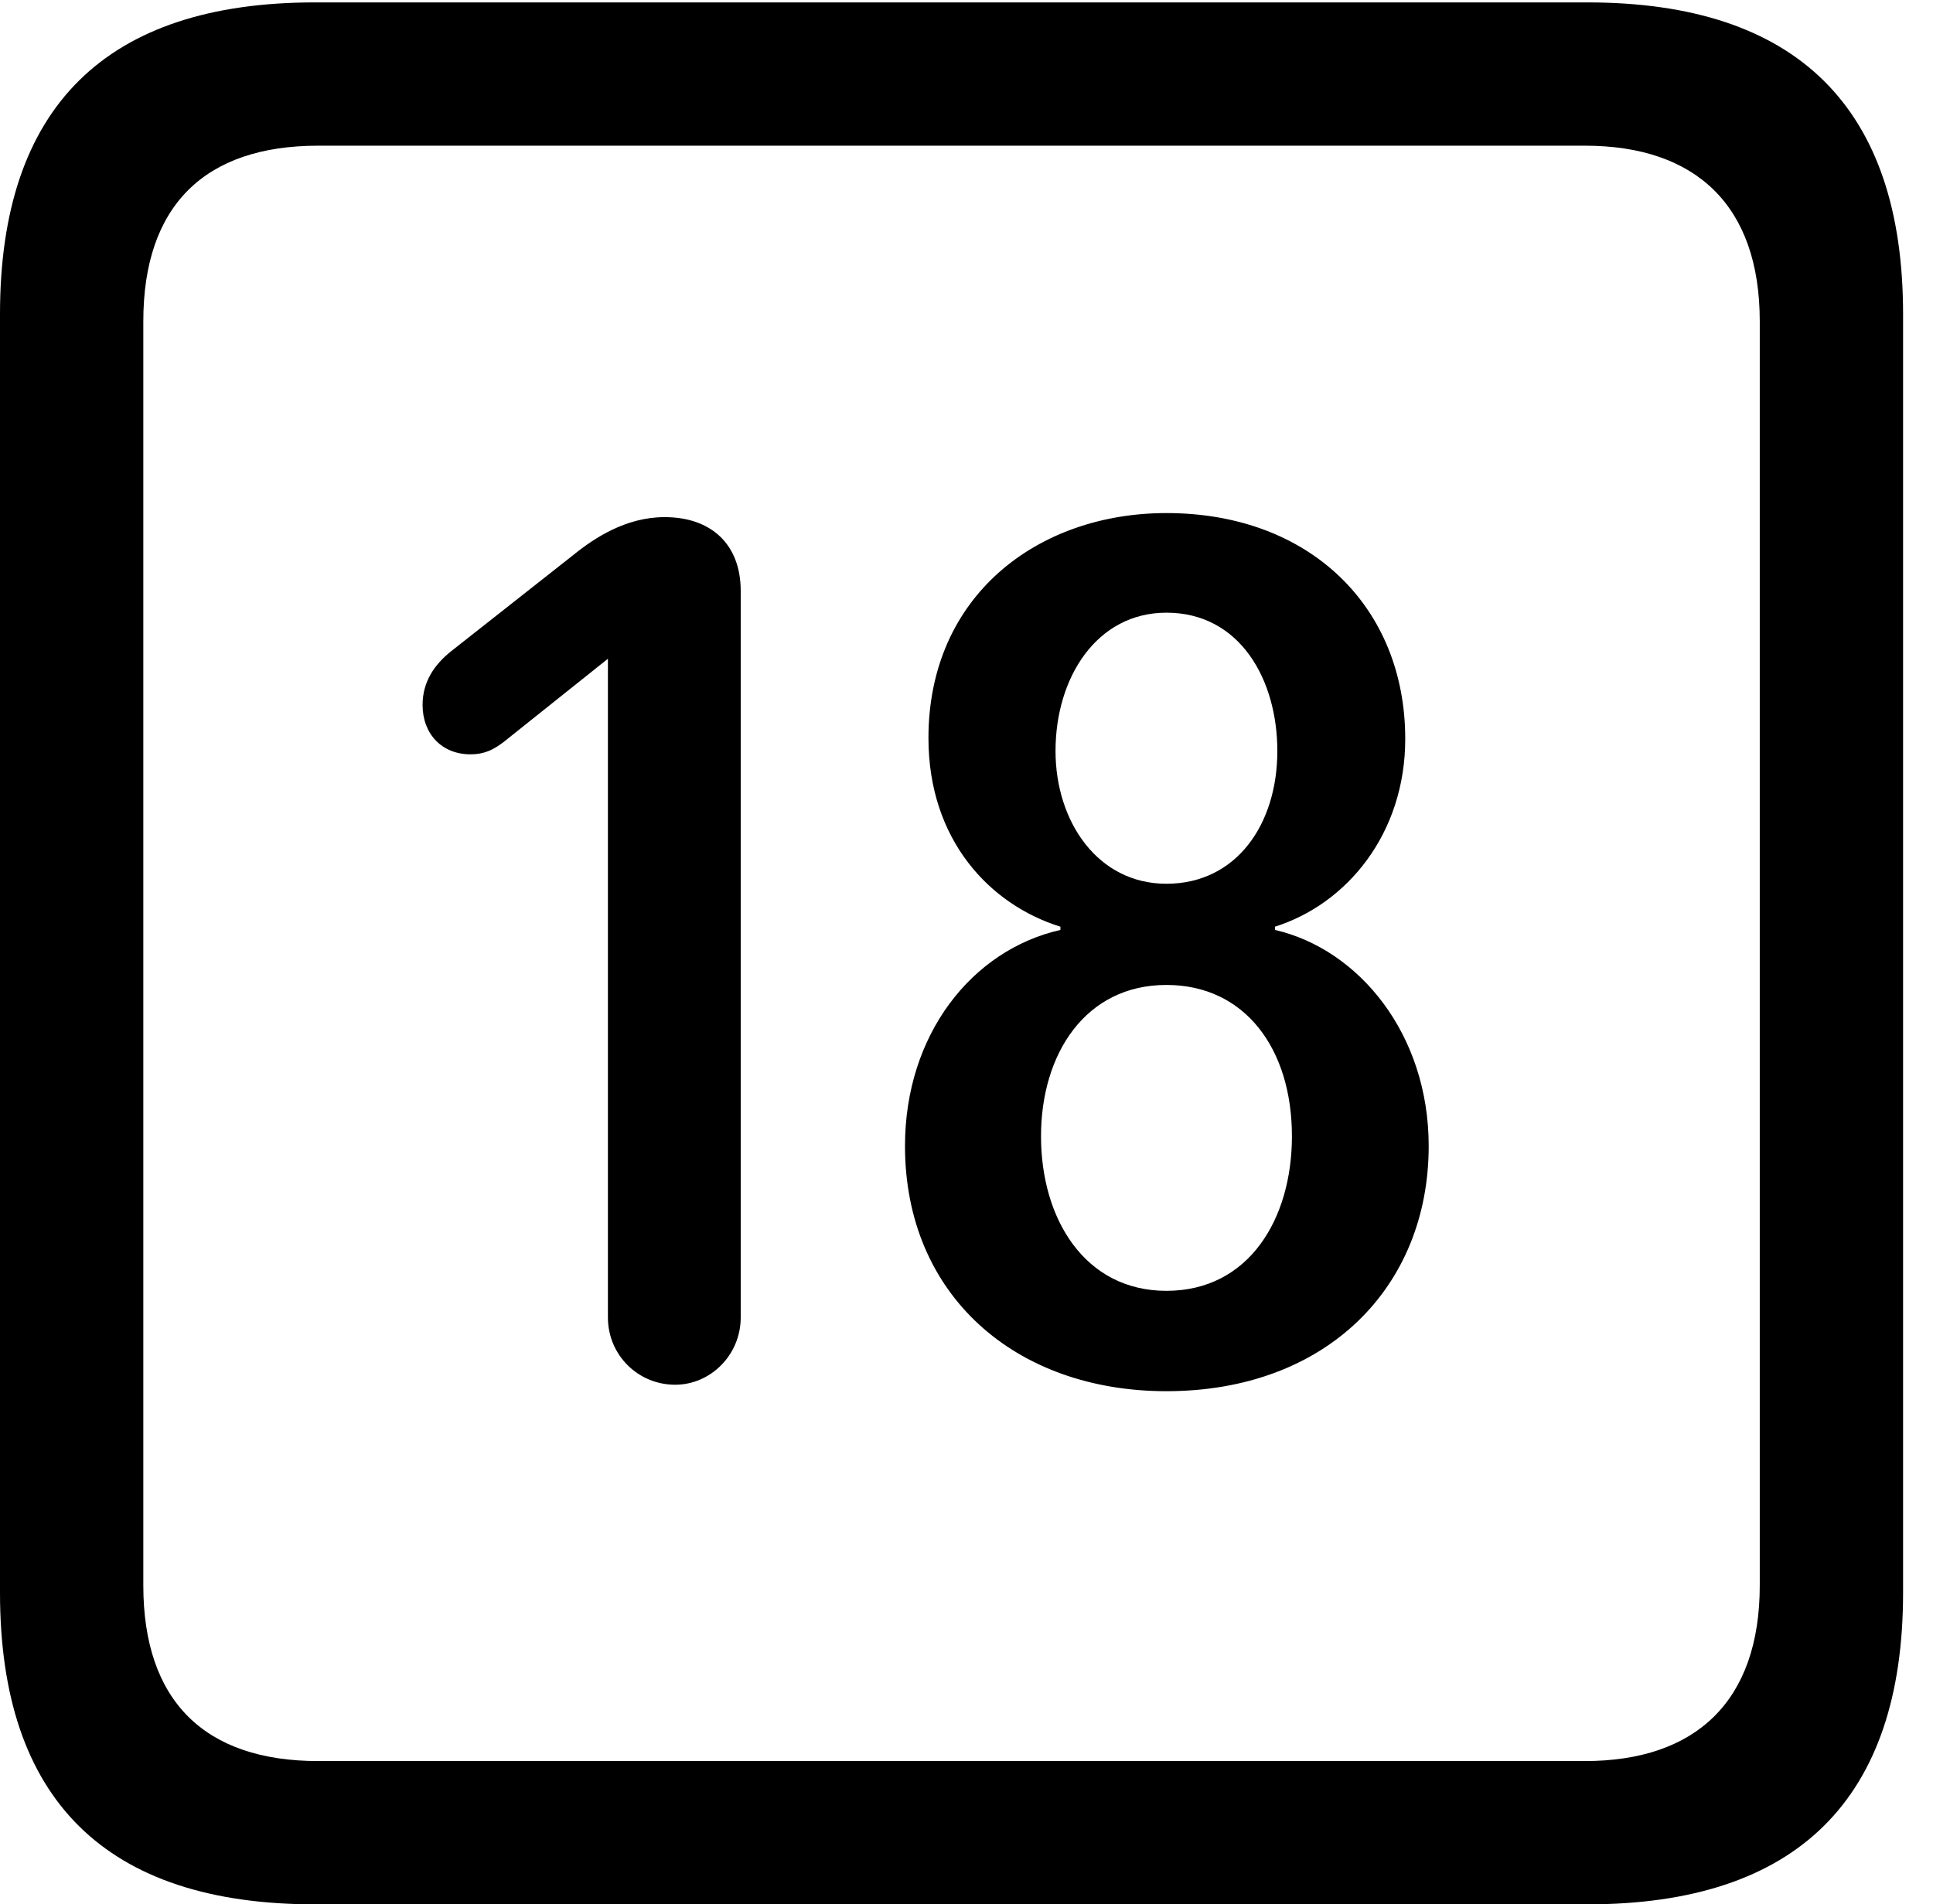 <svg version="1.1" xmlns="http://www.w3.org/2000/svg" xmlns:xlink="http://www.w3.org/1999/xlink" width="23.32" height="22.979" viewBox="0 0 23.32 22.979">
 <g>
  <rect height="22.979" opacity="0" width="23.32" x="0" y="0"/>
  <path d="M3.799 22.979L19.15 22.979C21.68 22.979 22.959 21.709 22.959 19.219L22.959 3.789C22.959 1.299 21.68 0.029 19.15 0.029L3.799 0.029C1.279 0.029 0 1.289 0 3.789L0 19.219C0 21.719 1.279 22.979 3.799 22.979ZM3.838 21.25C2.471 21.25 1.729 20.527 1.729 19.131L1.729 3.877C1.729 2.48 2.471 1.758 3.838 1.758L19.121 1.758C20.459 1.758 21.23 2.48 21.23 3.877L21.23 19.131C21.23 20.527 20.459 21.25 19.121 21.25Z" fill="currentColor"/>
  <path d="M8.145 16.709C8.574 16.709 8.936 16.348 8.936 15.898L8.936 7.129C8.936 6.572 8.584 6.24 8.018 6.24C7.559 6.24 7.178 6.484 6.914 6.699L5.439 7.861C5.244 8.018 5.098 8.223 5.098 8.506C5.098 8.857 5.332 9.102 5.674 9.102C5.85 9.102 5.957 9.043 6.074 8.955L7.334 7.949L7.334 15.898C7.334 16.348 7.695 16.709 8.145 16.709ZM14.072 16.787C15.996 16.787 17.236 15.537 17.236 13.828C17.236 12.48 16.396 11.455 15.381 11.221L15.381 11.182C16.25 10.908 16.953 10.059 16.953 8.916C16.953 7.324 15.801 6.191 14.072 6.191C12.52 6.191 11.201 7.188 11.201 8.906C11.201 10.137 11.943 10.918 12.793 11.182L12.793 11.221C11.719 11.465 10.918 12.49 10.918 13.828C10.918 15.625 12.246 16.787 14.072 16.787ZM14.072 10.664C13.242 10.664 12.734 9.912 12.734 9.062C12.734 8.174 13.232 7.393 14.072 7.393C14.961 7.393 15.41 8.203 15.41 9.062C15.41 9.951 14.912 10.664 14.072 10.664ZM14.072 15.576C13.086 15.576 12.559 14.707 12.559 13.711C12.559 12.715 13.096 11.885 14.072 11.885C15.02 11.885 15.586 12.656 15.586 13.711C15.586 14.707 15.068 15.576 14.072 15.576Z" fill="currentColor"/>
 </g>
</svg>
